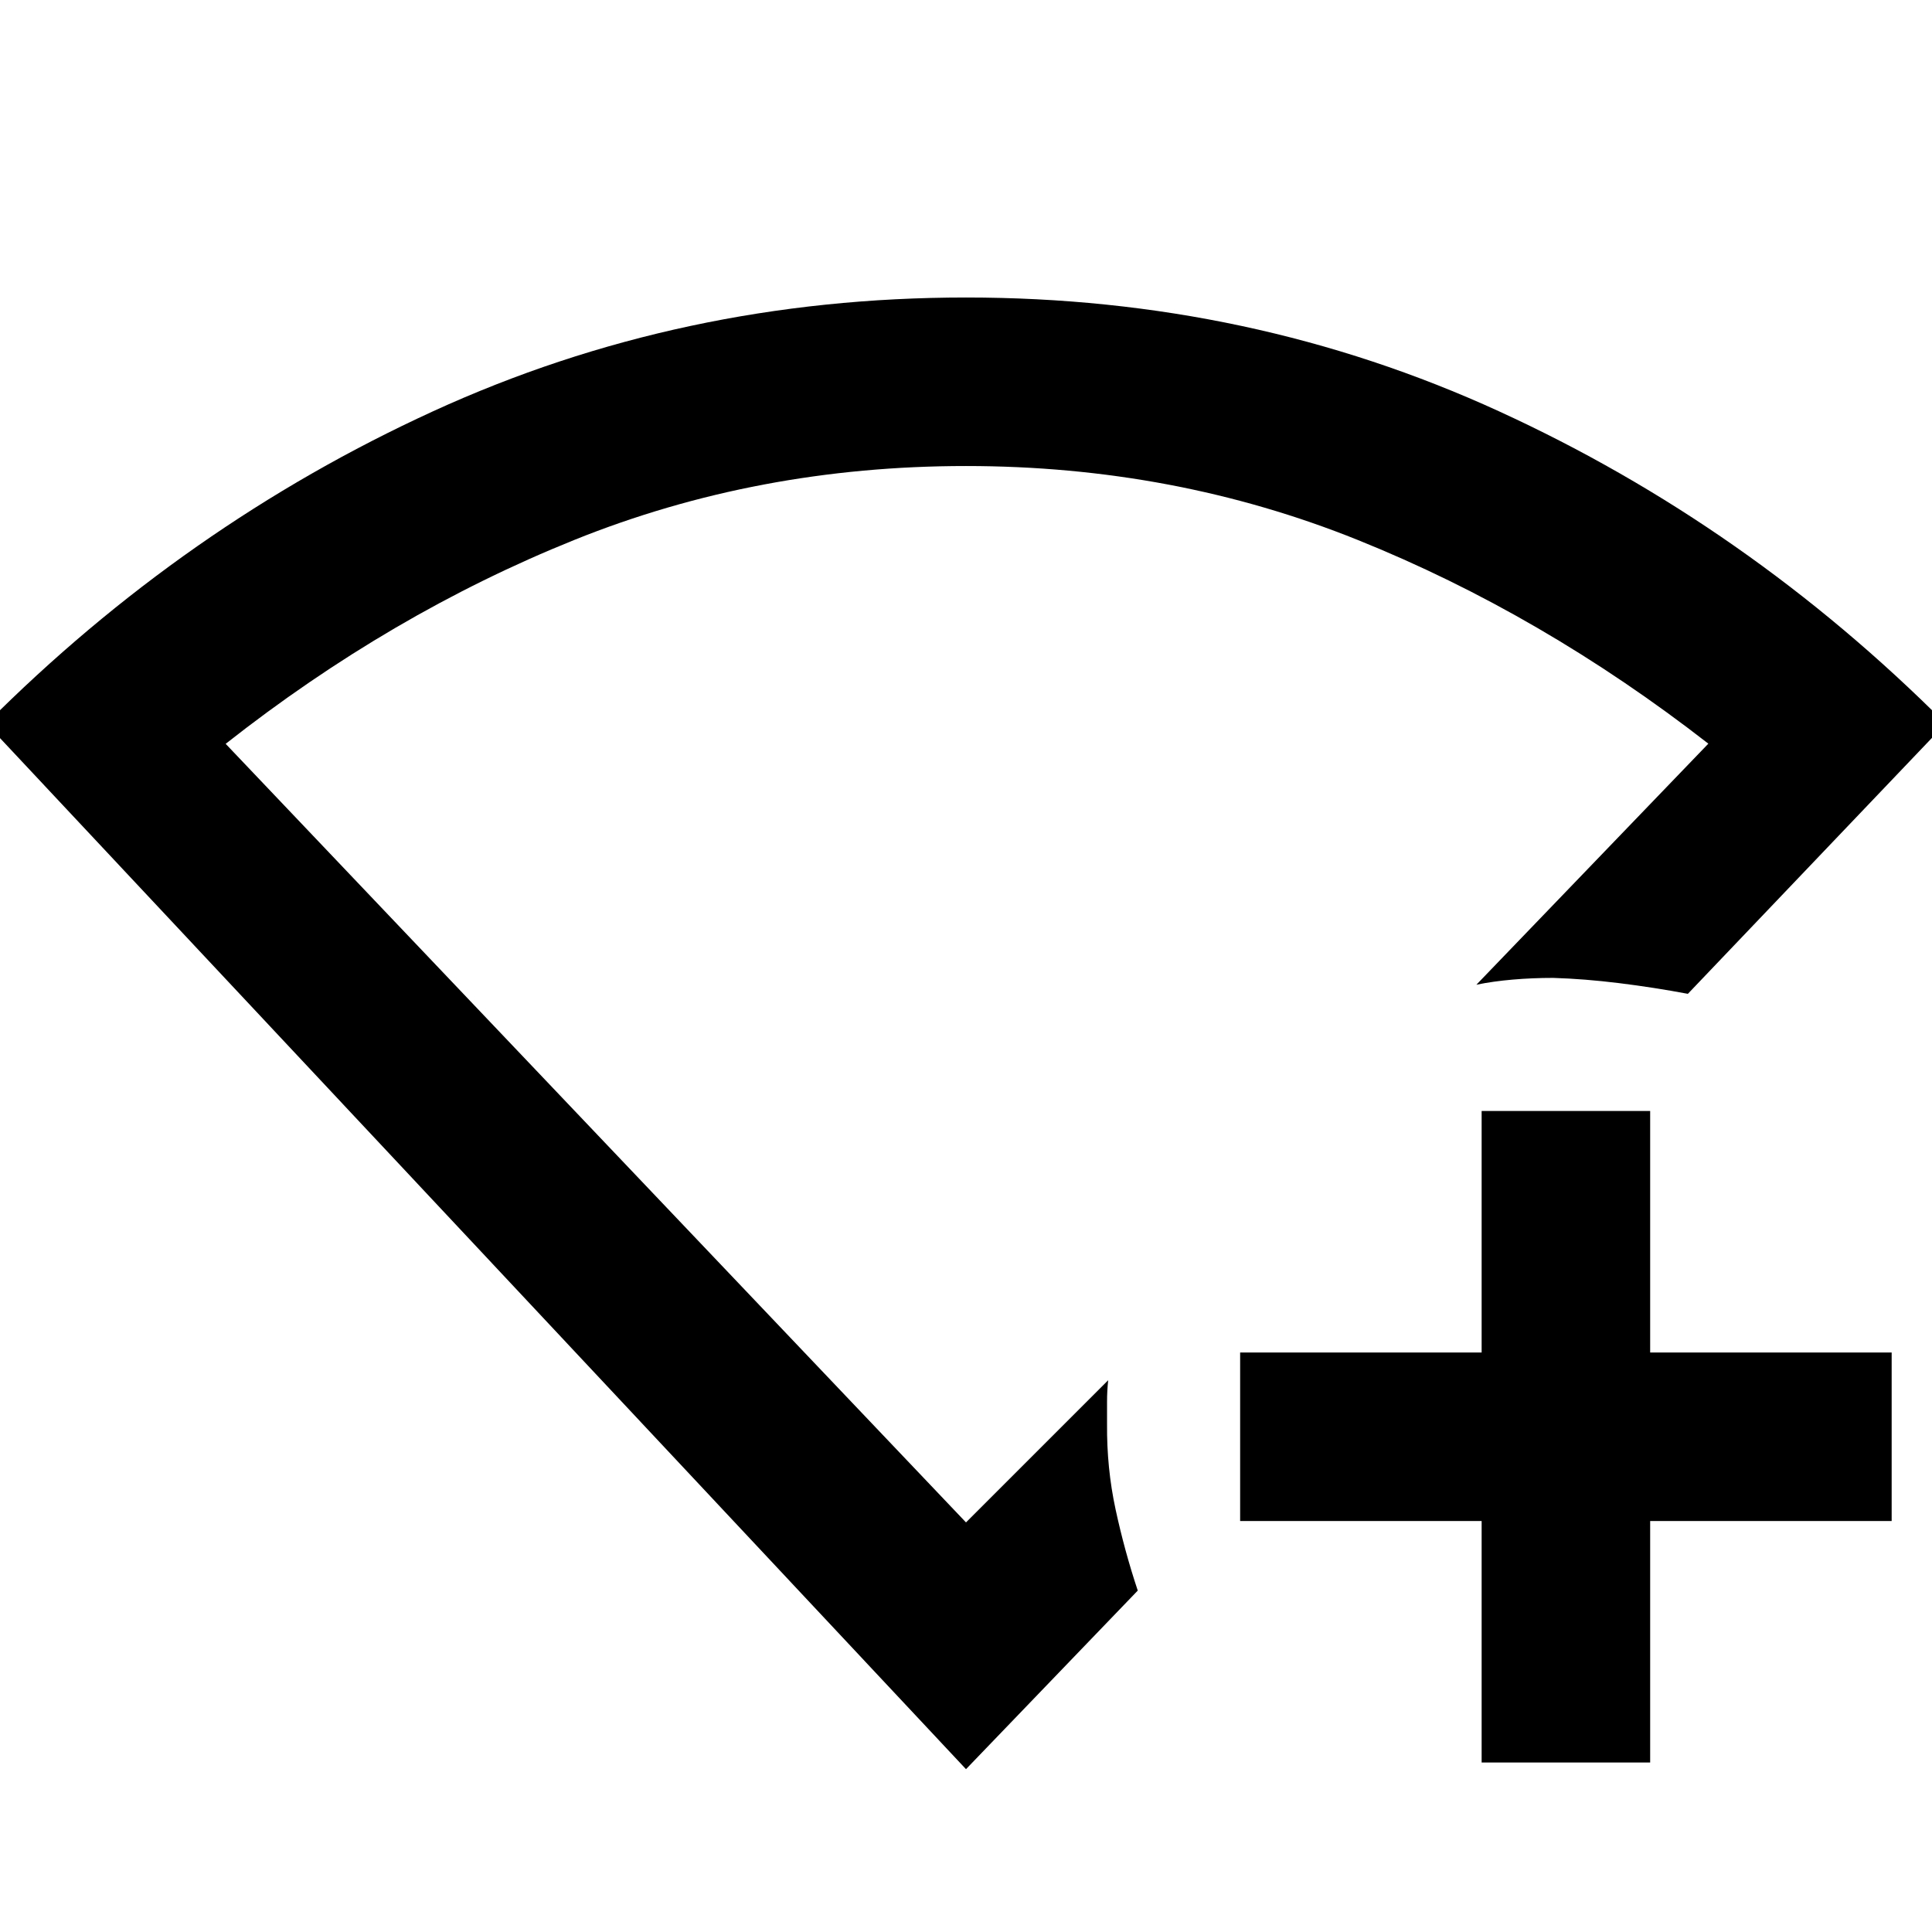 <svg xmlns="http://www.w3.org/2000/svg" height="48" viewBox="0 96 960 960" width="48"><path d="M736.217 971.784v-120h-120v-83.74h120v-120h83.74v120h120v83.74h-120v120h-83.74ZM480 975.088-6.738 455.565q98.414-98.6 221.852-155.169 123.438-56.57 264.886-56.57 141.448 0 264.886 56.57 123.438 56.569 221.852 155.169L838.695 589.826q-16.869-3.174-34.158-5.311-17.288-2.138-32.798-2.602-10.348 0-20.131.848t-18.001 2.544l115.261-119.783q-82.913-64.478-174.209-101.217-91.297-36.739-194.694-36.739-103.397 0-194.606 36.731-91.209 36.731-173.227 101.31L480 852.478l70.652-70.652q-.565 5.261-.565 10.587v11.153q-.196 21.9 4.25 42.493 4.445 20.594 11.011 40.29L480 975.088Zm0-385.566Z"/></svg>